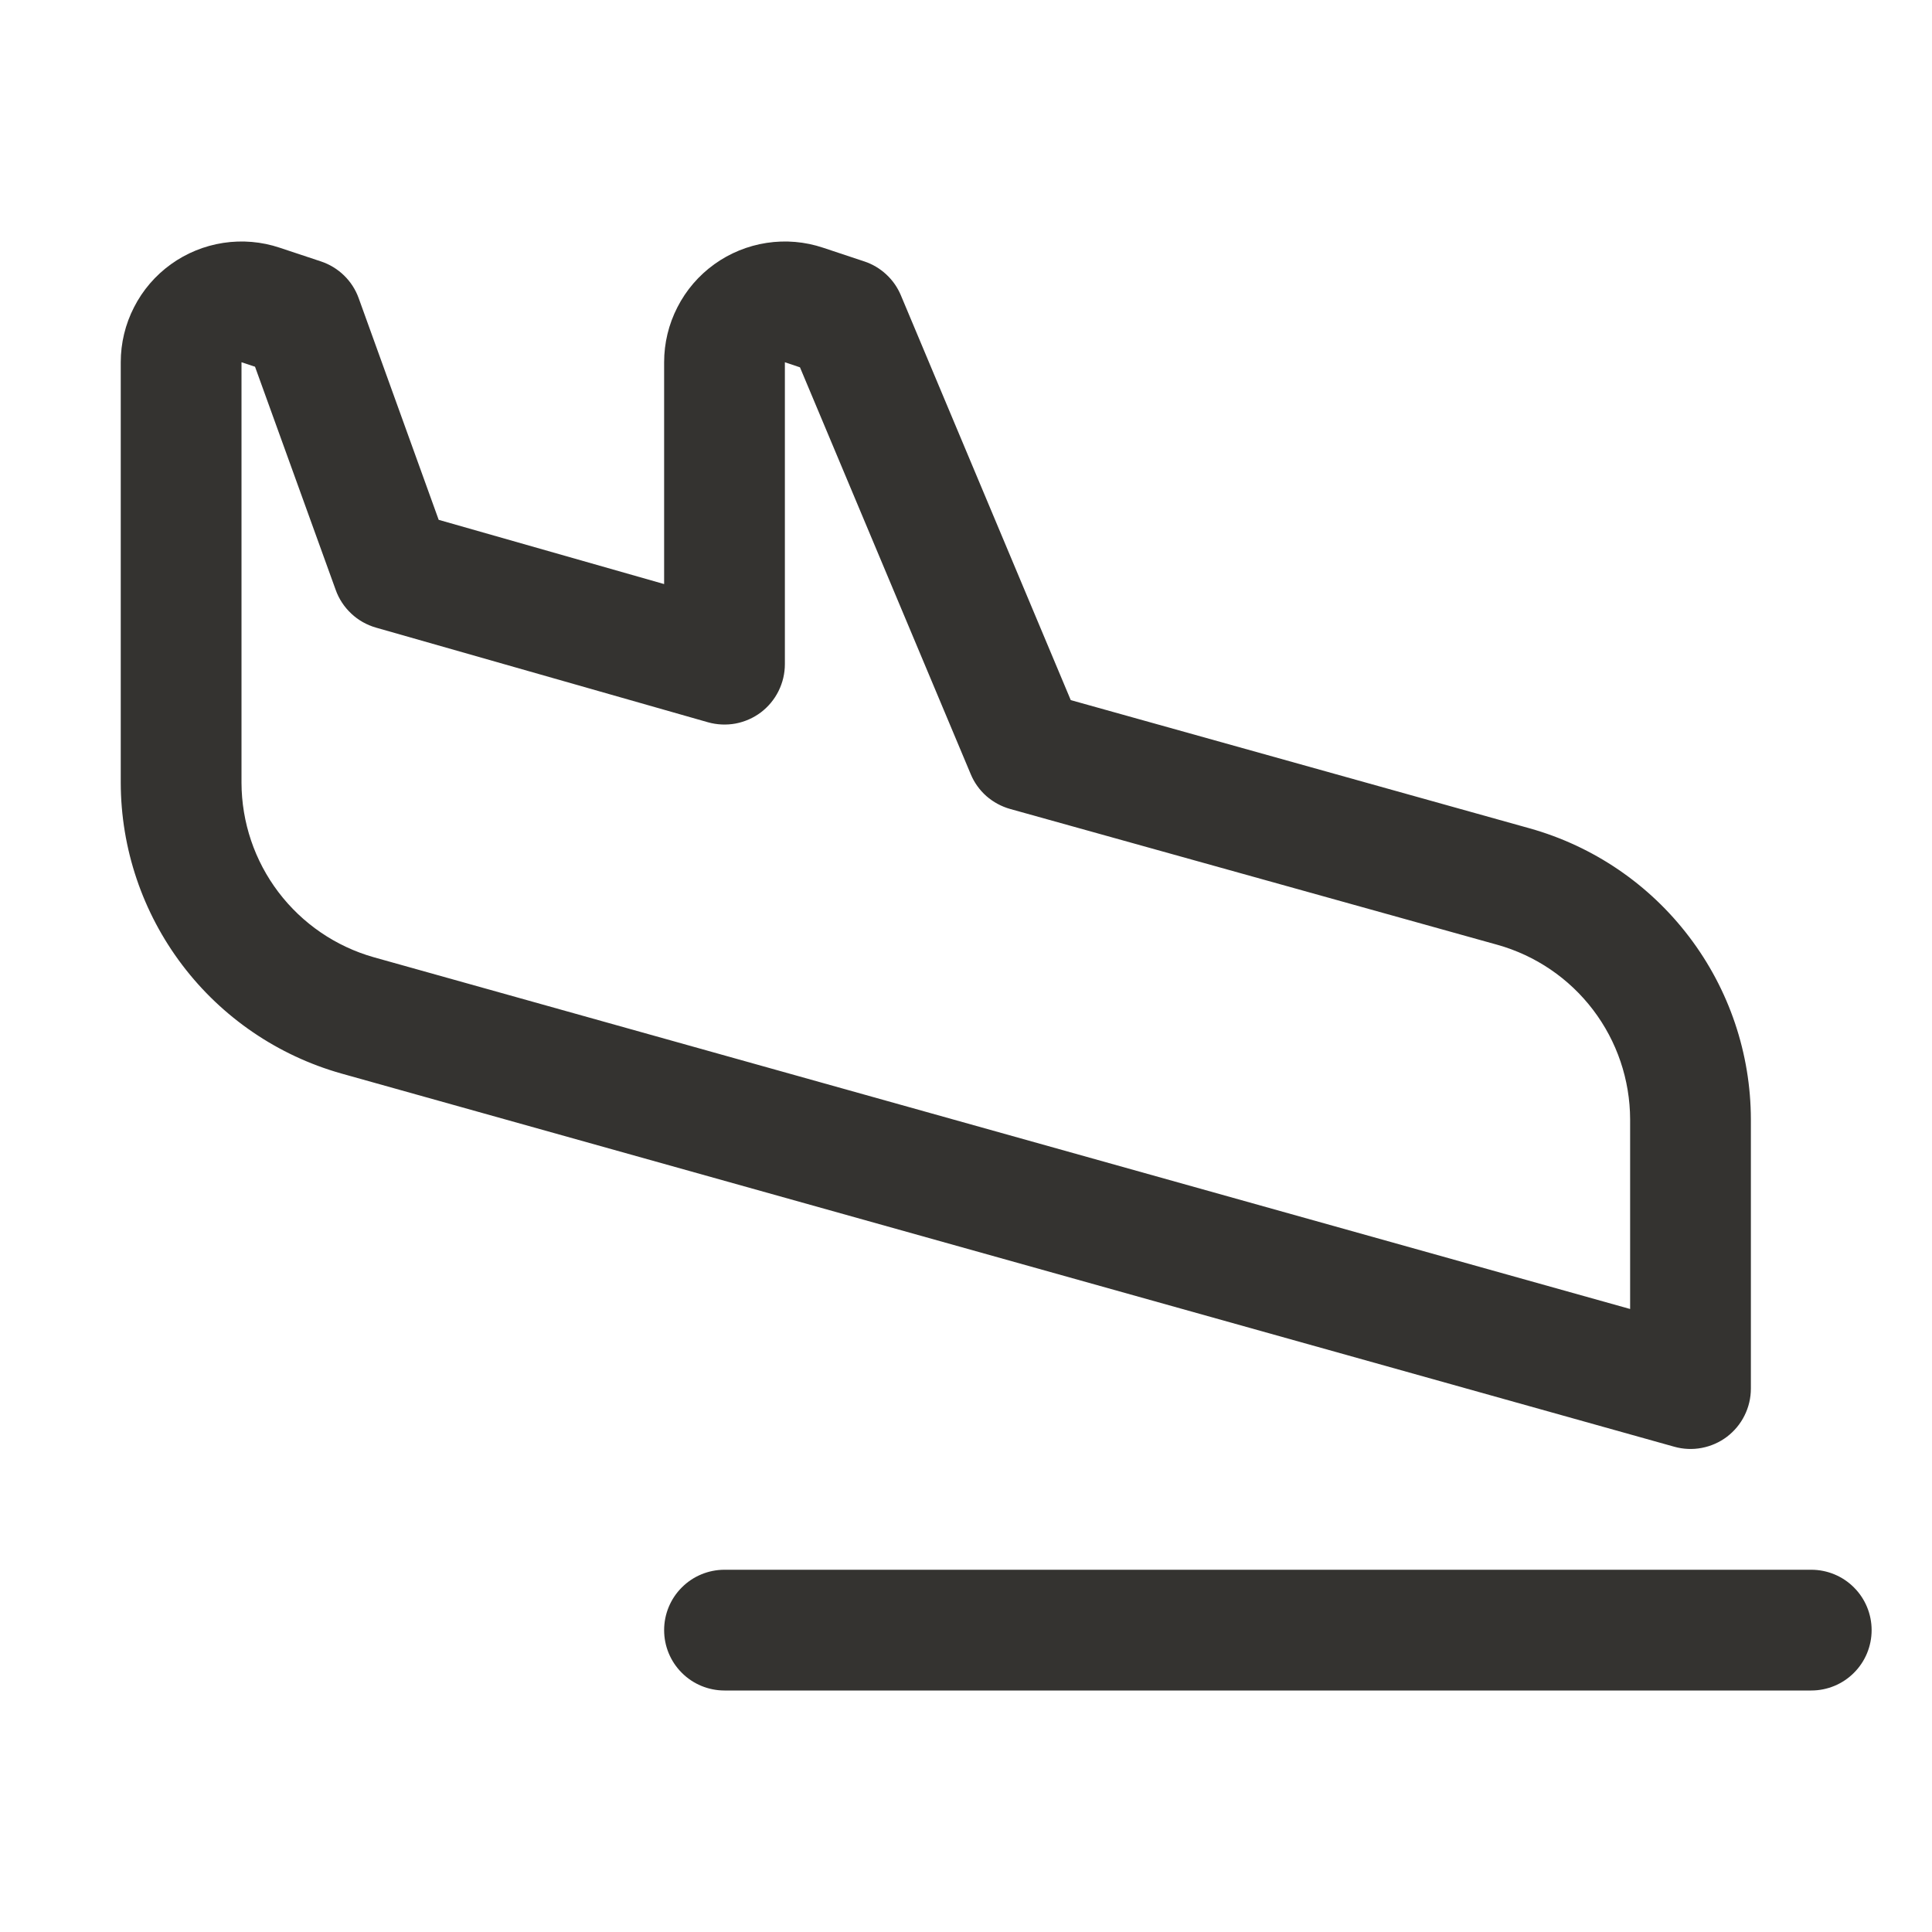 <svg width="32" height="32" viewBox="0 0 32 32" fill="none" xmlns="http://www.w3.org/2000/svg">
<path d="M31 27C31 27.265 30.895 27.52 30.707 27.707C30.52 27.895 30.265 28 30 28H12C11.735 28 11.48 27.895 11.293 27.707C11.105 27.52 11 27.265 11 27C11 26.735 11.105 26.48 11.293 26.293C11.48 26.105 11.735 26 12 26H30C30.265 26 30.52 26.105 30.707 26.293C30.895 26.48 31 26.735 31 27ZM27.73 23.962L5.651 17.78C4.602 17.483 3.678 16.853 3.019 15.984C2.36 15.115 2.002 14.055 2 12.965V6C2 5.683 2.075 5.371 2.22 5.089C2.364 4.806 2.573 4.563 2.831 4.377C3.088 4.192 3.385 4.071 3.698 4.023C4.012 3.975 4.332 4.002 4.633 4.103L5.316 4.33C5.46 4.378 5.59 4.457 5.699 4.563C5.807 4.668 5.89 4.797 5.941 4.939L7.266 8.61L11 9.674V6C11 5.683 11.075 5.371 11.22 5.089C11.364 4.806 11.573 4.563 11.831 4.377C12.088 4.192 12.385 4.071 12.698 4.023C13.012 3.975 13.332 4.002 13.633 4.103L14.316 4.33C14.452 4.375 14.576 4.449 14.68 4.546C14.785 4.643 14.867 4.761 14.922 4.893L17.735 11.596L25.34 13.721C26.392 14.017 27.318 14.647 27.978 15.517C28.639 16.386 28.998 17.448 29 18.54V23C29 23.154 28.964 23.307 28.895 23.445C28.827 23.583 28.727 23.703 28.604 23.797C28.481 23.89 28.338 23.953 28.186 23.982C28.035 24.011 27.879 24.004 27.73 23.962ZM27 18.54C26.998 17.885 26.783 17.248 26.386 16.726C25.989 16.204 25.433 15.826 24.802 15.649L16.731 13.399C16.586 13.358 16.451 13.285 16.338 13.186C16.225 13.086 16.136 12.962 16.078 12.822L13.25 6.084L13 6V11C13 11.155 12.964 11.307 12.895 11.446C12.826 11.585 12.726 11.705 12.603 11.799C12.479 11.892 12.336 11.955 12.184 11.984C12.032 12.012 11.875 12.005 11.726 11.963L6.226 10.395C6.074 10.351 5.933 10.272 5.818 10.163C5.702 10.054 5.613 9.92 5.56 9.77L4.224 6.074L4 6V12.965C4.002 13.619 4.216 14.255 4.612 14.777C5.007 15.298 5.562 15.677 6.191 15.855L27 21.681V18.54Z" fill="#343330"/>
</svg>

